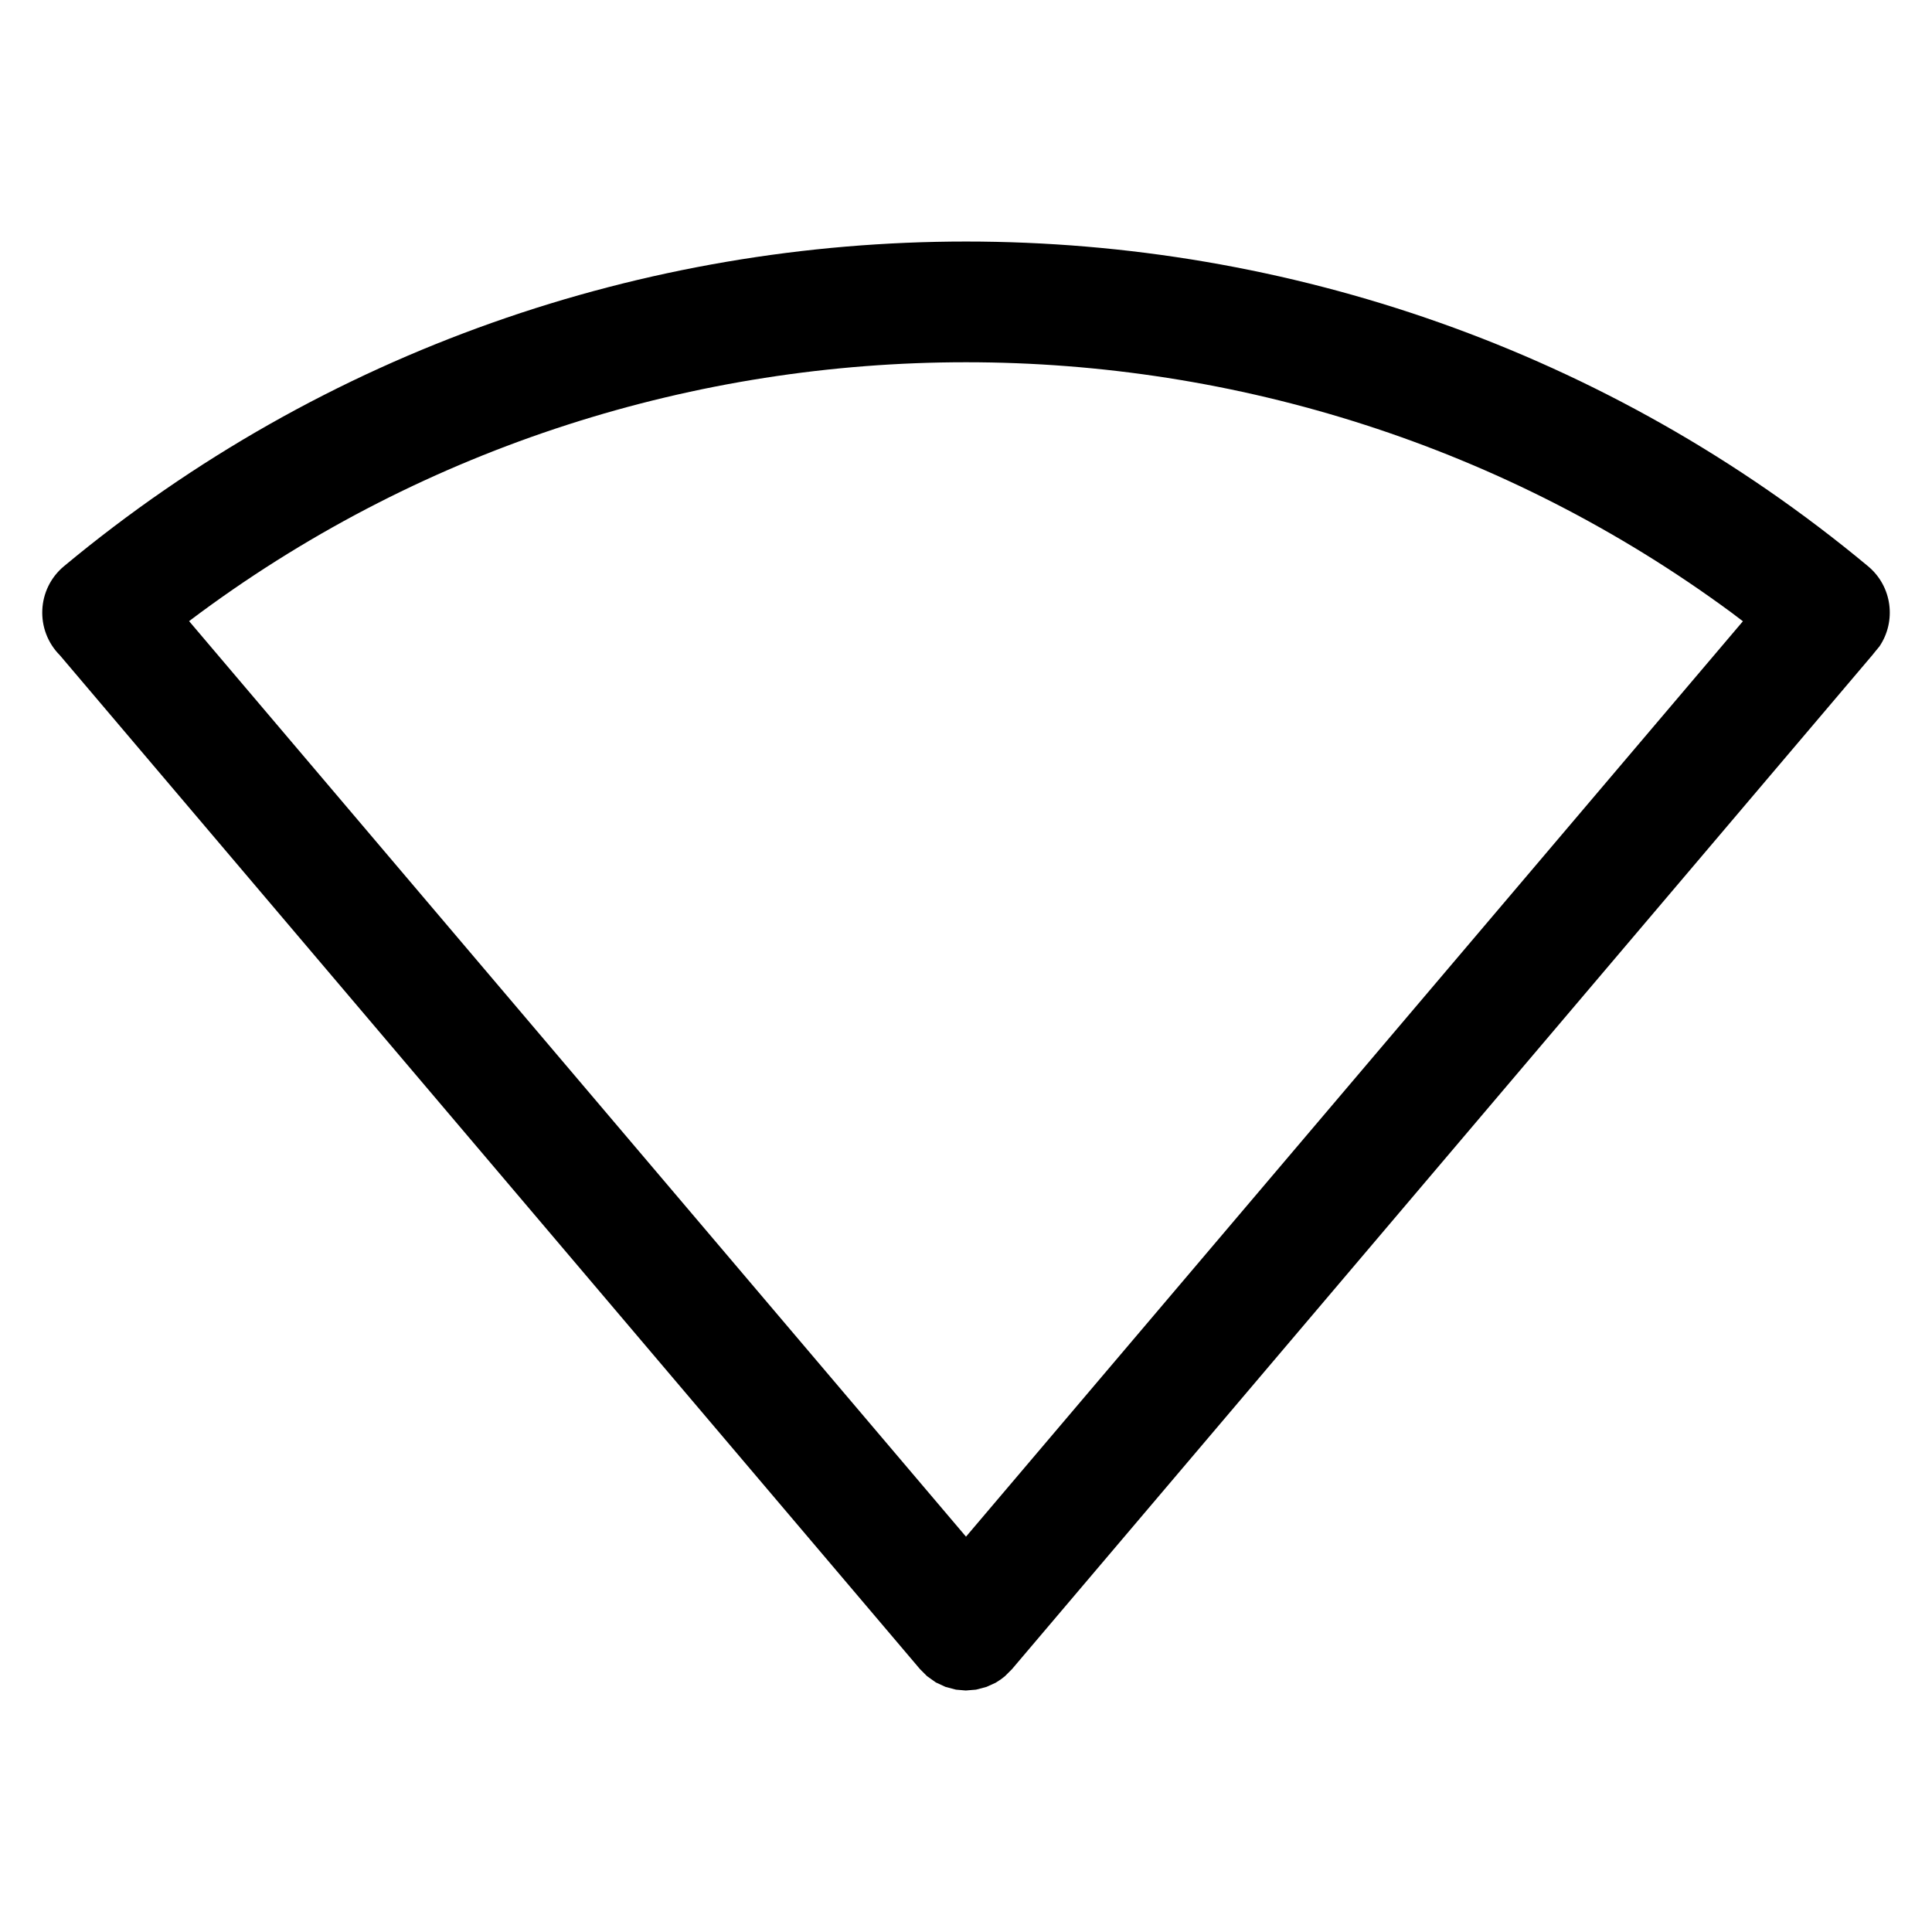 <?xml version="1.0" encoding="UTF-8"?>
<svg width="16px" height="16px" viewBox="0 0 16 16" version="1.1" xmlns="http://www.w3.org/2000/svg" xmlns:xlink="http://www.w3.org/1999/xlink">
    <title>wifi-none</title>
    <g id="Page-1" stroke="none" stroke-width="1" fill="none" fill-rule="evenodd">
        <g id="REFACTOR---Testing-32-line-style-MEDIUM---REFACTOR" transform="translate(-140, -964)">
            <g id="wifi-none" transform="translate(140, 964)">
                <polygon id="Fill-1" points="0 16 16 16 16 0 0 0"></polygon>
                <path d="M0.53,4.689 C4.841,1.104 11.16,1.104 15.47,4.689 C15.671,4.856 15.706,5.144 15.565,5.353 L15.504,5.427 L15.53,5.397 L8.381,13.823 L8.323,13.881 L8.287,13.909 L8.245,13.936 L8.17,13.97 L8.083,13.993 L7.998,14 L7.917,13.993 L7.83,13.97 L7.75,13.933 L7.677,13.881 L7.619,13.823 L0.497,5.428 C0.288,5.219 0.304,4.877 0.53,4.689 Z M14.339,5.073 C10.589,2.309 5.412,2.309 1.661,5.073 L1.566,5.144 L8,12.726 L14.434,5.145 L14.339,5.073 Z" id="Stroke-2" fill="#000000" fill-rule="nonzero"></path>
            </g>
        </g>
    </g>
</svg>